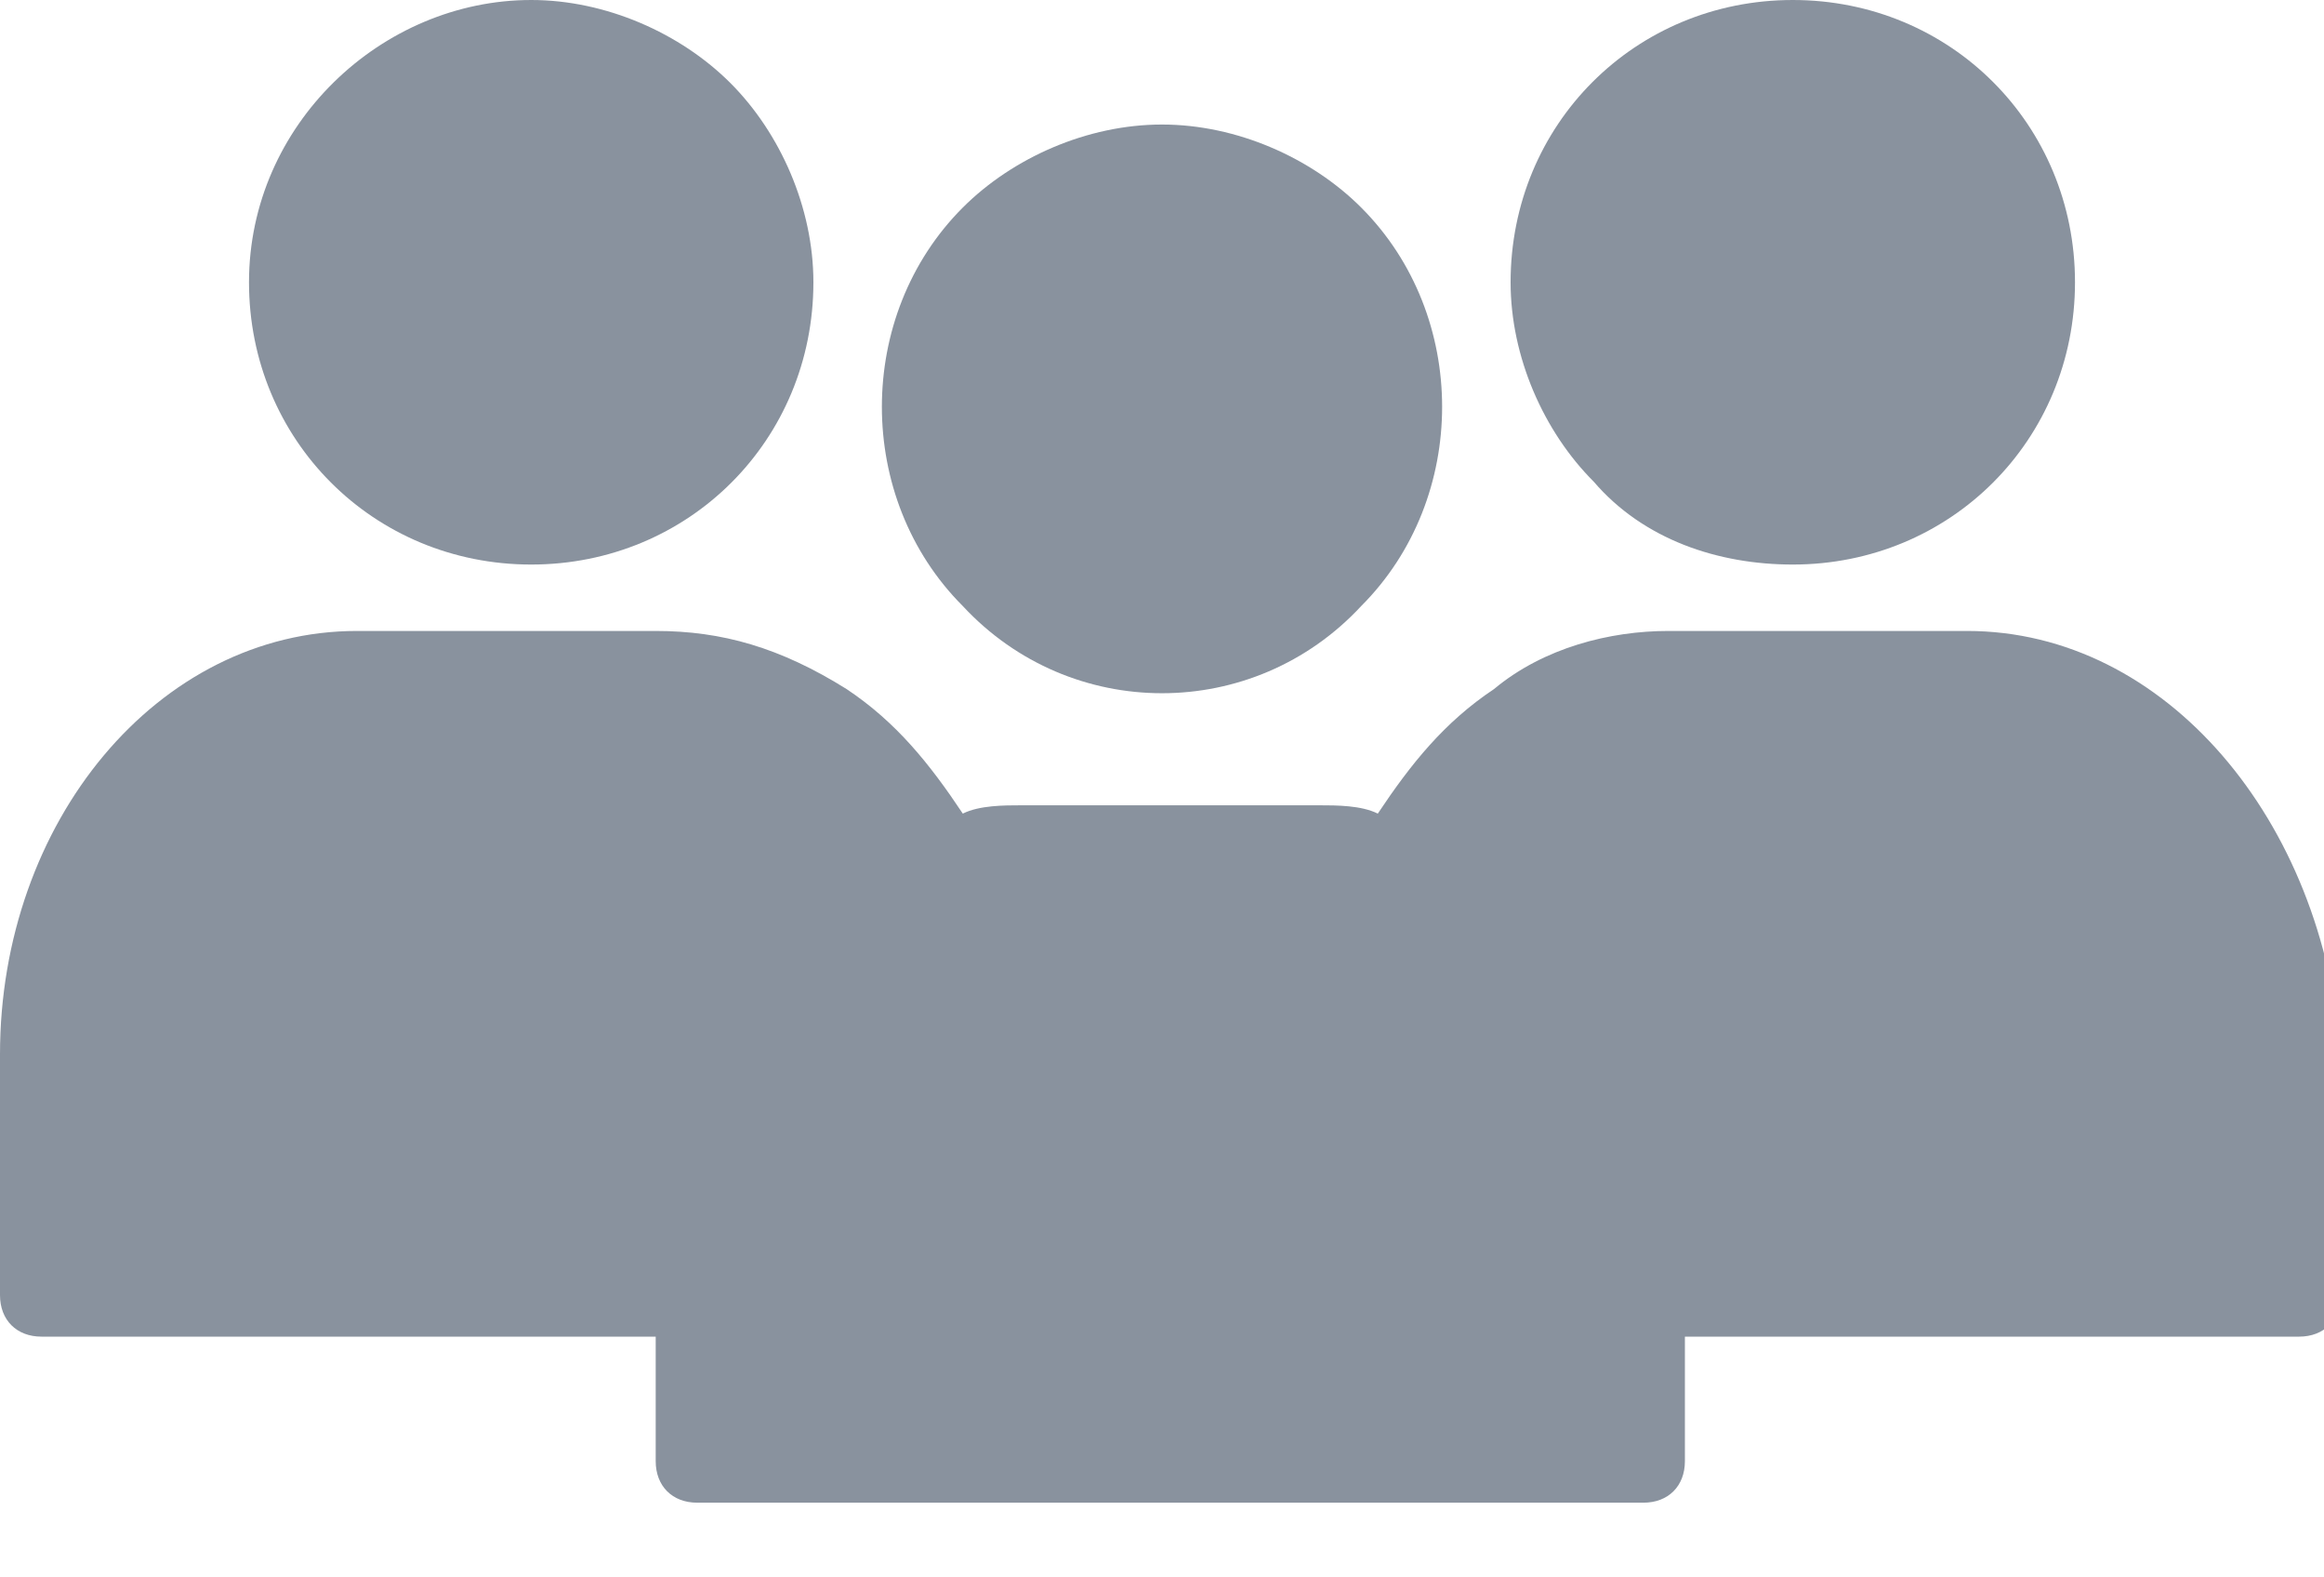 <?xml version="1.0" encoding="utf-8"?>
<!-- Generator: Adobe Illustrator 23.0.3, SVG Export Plug-In . SVG Version: 6.00 Build 0)  -->
<svg version="1.1" id="Layer_1" xmlns="http://www.w3.org/2000/svg" xmlns:xlink="http://www.w3.org/1999/xlink" x="0px" y="0px"
	 viewBox="0 0 28 19" style="enable-background:new 0 0 28 19;" xml:space="preserve">
<style type="text/css">
	.st0{fill:#89929E;}
</style>
<title>group-2</title>
<desc>Created with Sketch.</desc>
<g>
	<path class="st0" d="M23.7,7.6h-3.6c-0.7,0-1.5,0.2-2.1,0.7c-0.6,0.4-1,0.9-1.4,1.5c-0.2-0.1-0.5-0.1-0.7-0.1h-3.6
		c-0.2,0-0.5,0-0.7,0.1c-0.4-0.6-0.8-1.1-1.4-1.5C9.4,7.8,8.7,7.6,7.9,7.6H4.3C1.9,7.6,0,9.9,0,12.7v2.9c0,0.3,0.2,0.5,0.5,0.5h7.4
		v1.5c0,0.3,0.2,0.5,0.5,0.5h11.4c0.3,0,0.5-0.2,0.5-0.5v-1.5h7.4c0.3,0,0.5-0.2,0.5-0.5v-2.9C28,9.9,26.1,7.6,23.7,7.6z"/>
	<path class="st0" d="M6.4,6.8c1.9,0,3.4-1.5,3.4-3.4c0-0.9-0.4-1.8-1-2.4C8.2,0.4,7.3,0,6.4,0C4.6,0,3,1.5,3,3.4
		C3,5.3,4.5,6.8,6.4,6.8z"/>
	<path class="st0" d="M21.6,6.8c1.9,0,3.4-1.5,3.4-3.4C25,1.5,23.5,0,21.6,0s-3.4,1.5-3.4,3.4c0,0.9,0.4,1.8,1,2.4
		C19.8,6.5,20.7,6.8,21.6,6.8z"/>
	<path class="st0" d="M16.4,7.3c1.3-1.3,1.3-3.5,0-4.8c-0.6-0.6-1.5-1-2.4-1c-0.9,0-1.8,0.4-2.4,1c-1.3,1.3-1.3,3.5,0,4.8
		C12.9,8.7,15.1,8.7,16.4,7.3z"/>
</g>
</svg>
